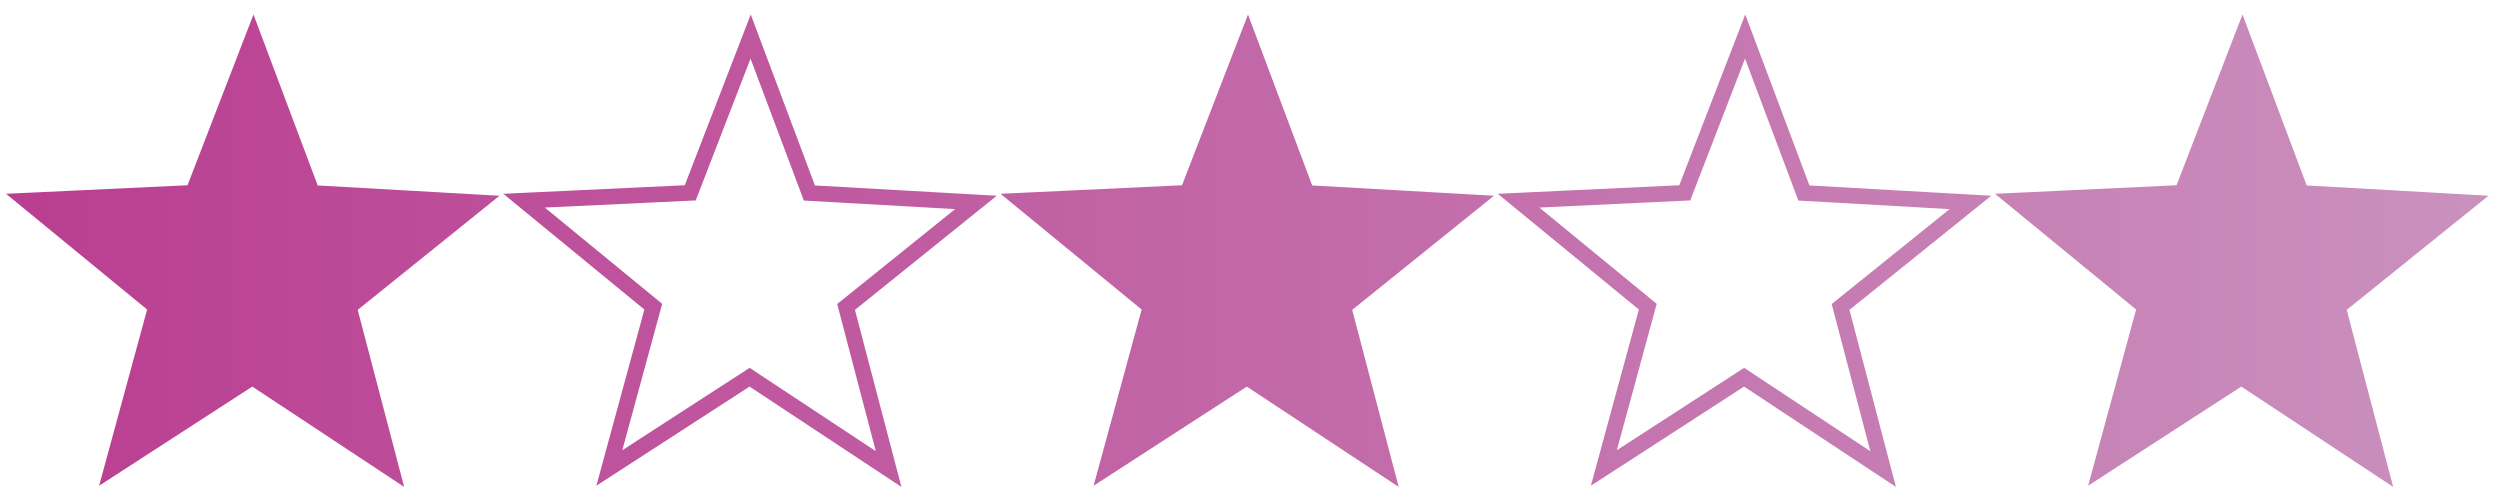 <?xml version="1.0" encoding="UTF-8" standalone="no"?>
<svg
   xmlns:dc="http://purl.org/dc/elements/1.1/"
   xmlns:cc="http://creativecommons.org/ns#"
   xmlns:rdf="http://www.w3.org/1999/02/22-rdf-syntax-ns#"
   xmlns:svg="http://www.w3.org/2000/svg"
   xmlns="http://www.w3.org/2000/svg"
   xmlns:xlink="http://www.w3.org/1999/xlink"
   id="svg2"
   height="255.64"
   width="1274.2"
   version="1.0">
  <defs
     id="defs4">
    <linearGradient
       id="linearGradient900">
      <stop
         id="stop896"
         offset="0"
         style="stop-color:#BA3E91;stop-opacity:1" />
      <stop
         id="stop898"
         offset="1"
         style="stop-color:#CA91BE;stop-opacity:1" />
    </linearGradient>
    <marker
       orient="auto"
       refY="0.0"
       refX="0.0"
       id="Arrow1Lstart"
       style="overflow:visible">
      <path
         id="path6959"
         d="M 0.0,0.0 L 5.0,-5.0 L -12.5,0.0 L 5.0,5.0 L 0.0,0.0 z "
         style="fill-rule:evenodd;stroke:#1e1e1e;stroke-width:1pt;stroke-opacity:1;fill:#1e1e1e;fill-opacity:1"
         transform="scale(0.8) translate(12.5,0)" />
    </marker>
    <linearGradient
       y2="127.784"
       x2="1268.35"
       y1="127.784"
       x1="3.082"
       gradientUnits="userSpaceOnUse"
       id="linearGradient933"
       xlink:href="#linearGradient900" />
    <linearGradient
       y2="127.784"
       x2="1268.35"
       y1="127.784"
       x1="3.082"
       gradientUnits="userSpaceOnUse"
       id="linearGradient935"
       xlink:href="#linearGradient900" />
    <linearGradient
       y2="127.784"
       x2="1268.35"
       y1="127.784"
       x1="3.082"
       gradientUnits="userSpaceOnUse"
       id="linearGradient937"
       xlink:href="#linearGradient900" />
    <linearGradient
       y2="127.784"
       x2="1268.35"
       y1="127.784"
       x1="3.082"
       gradientUnits="userSpaceOnUse"
       id="linearGradient939"
       xlink:href="#linearGradient900" />
    <linearGradient
       y2="127.784"
       x2="1268.35"
       y1="127.784"
       x1="3.082"
       gradientUnits="userSpaceOnUse"
       id="linearGradient941"
       xlink:href="#linearGradient900" />
    <linearGradient
       gradientUnits="userSpaceOnUse"
       y2="127.784"
       x2="1268.35"
       y1="127.784"
       x1="3.082"
       id="linearGradient1221"
       xlink:href="#linearGradient900" />
  </defs>
  <g
     style="fill-opacity:1.0;fill:url(#linearGradient1221)"
     id="g1213">
    <path
       id="path4514"
       d="m 199.473,239.067 -70.863,-46.813 -71.48,46.262 22.398,-82.204 -65.865,-54.032 84.706,-3.993 30.774,-79.655 29.952,79.738 84.885,4.802 -66.194,53.272 z"
       stroke-miterlimit="4"
       style="fill:url(#linearGradient1221);fill-opacity:1.0;fill-rule:evenodd;stroke:url(#linearGradient933);stroke-width:8;stroke-miterlimit:4;stroke-dasharray:none;stroke-opacity:1" />
    <path
       style="fill:url(#linearGradient1221);fill-opacity:1.0;fill-rule:evenodd;stroke:url(#linearGradient935);stroke-width:8;stroke-miterlimit:4;stroke-dasharray:none;stroke-opacity:1"
       stroke-miterlimit="4"
       d="m 452.912,239.067 -70.863,-46.813 -71.48,46.262 22.398,-82.204 -65.865,-54.032 84.706,-3.993 30.774,-79.655 29.952,79.738 84.885,4.802 -66.194,53.272 z"
       id="path6951" />
    <path
       id="path6953"
       d="m 706.352,239.067 -70.863,-46.813 -71.48,46.262 22.398,-82.204 -65.865,-54.032 84.706,-3.993 30.774,-79.655 29.952,79.738 84.885,4.802 -66.194,53.272 z"
       stroke-miterlimit="4"
       style="fill:url(#linearGradient1221);fill-opacity:1.0;fill-rule:evenodd;stroke:url(#linearGradient937);stroke-width:8;stroke-miterlimit:4;stroke-dasharray:none;stroke-opacity:1" />
    <path
       style="fill:url(#linearGradient1221);fill-opacity:1.0;fill-rule:evenodd;stroke:url(#linearGradient939);stroke-width:8;stroke-miterlimit:4;stroke-dasharray:none;stroke-opacity:1"
       stroke-miterlimit="4"
       d="m 959.791,239.067 -70.863,-46.813 -71.48,46.262 22.398,-82.204 -65.865,-54.032 84.706,-3.993 30.774,-79.655 29.952,79.738 84.885,4.802 -66.194,53.272 z"
       id="path6955" />
    <path
       id="path6957"
       d="m 1213.231,239.067 -70.863,-46.813 -71.481,46.262 22.398,-82.204 -65.865,-54.032 84.706,-3.993 30.774,-79.655 29.952,79.738 84.885,4.802 -66.194,53.272 z"
       stroke-miterlimit="4"
       style="fill:url(#linearGradient1221);fill-opacity:1.0;fill-rule:evenodd;stroke:url(#linearGradient941);stroke-width:8;stroke-miterlimit:4;stroke-dasharray:none;stroke-opacity:1" />
  </g>
</svg>
